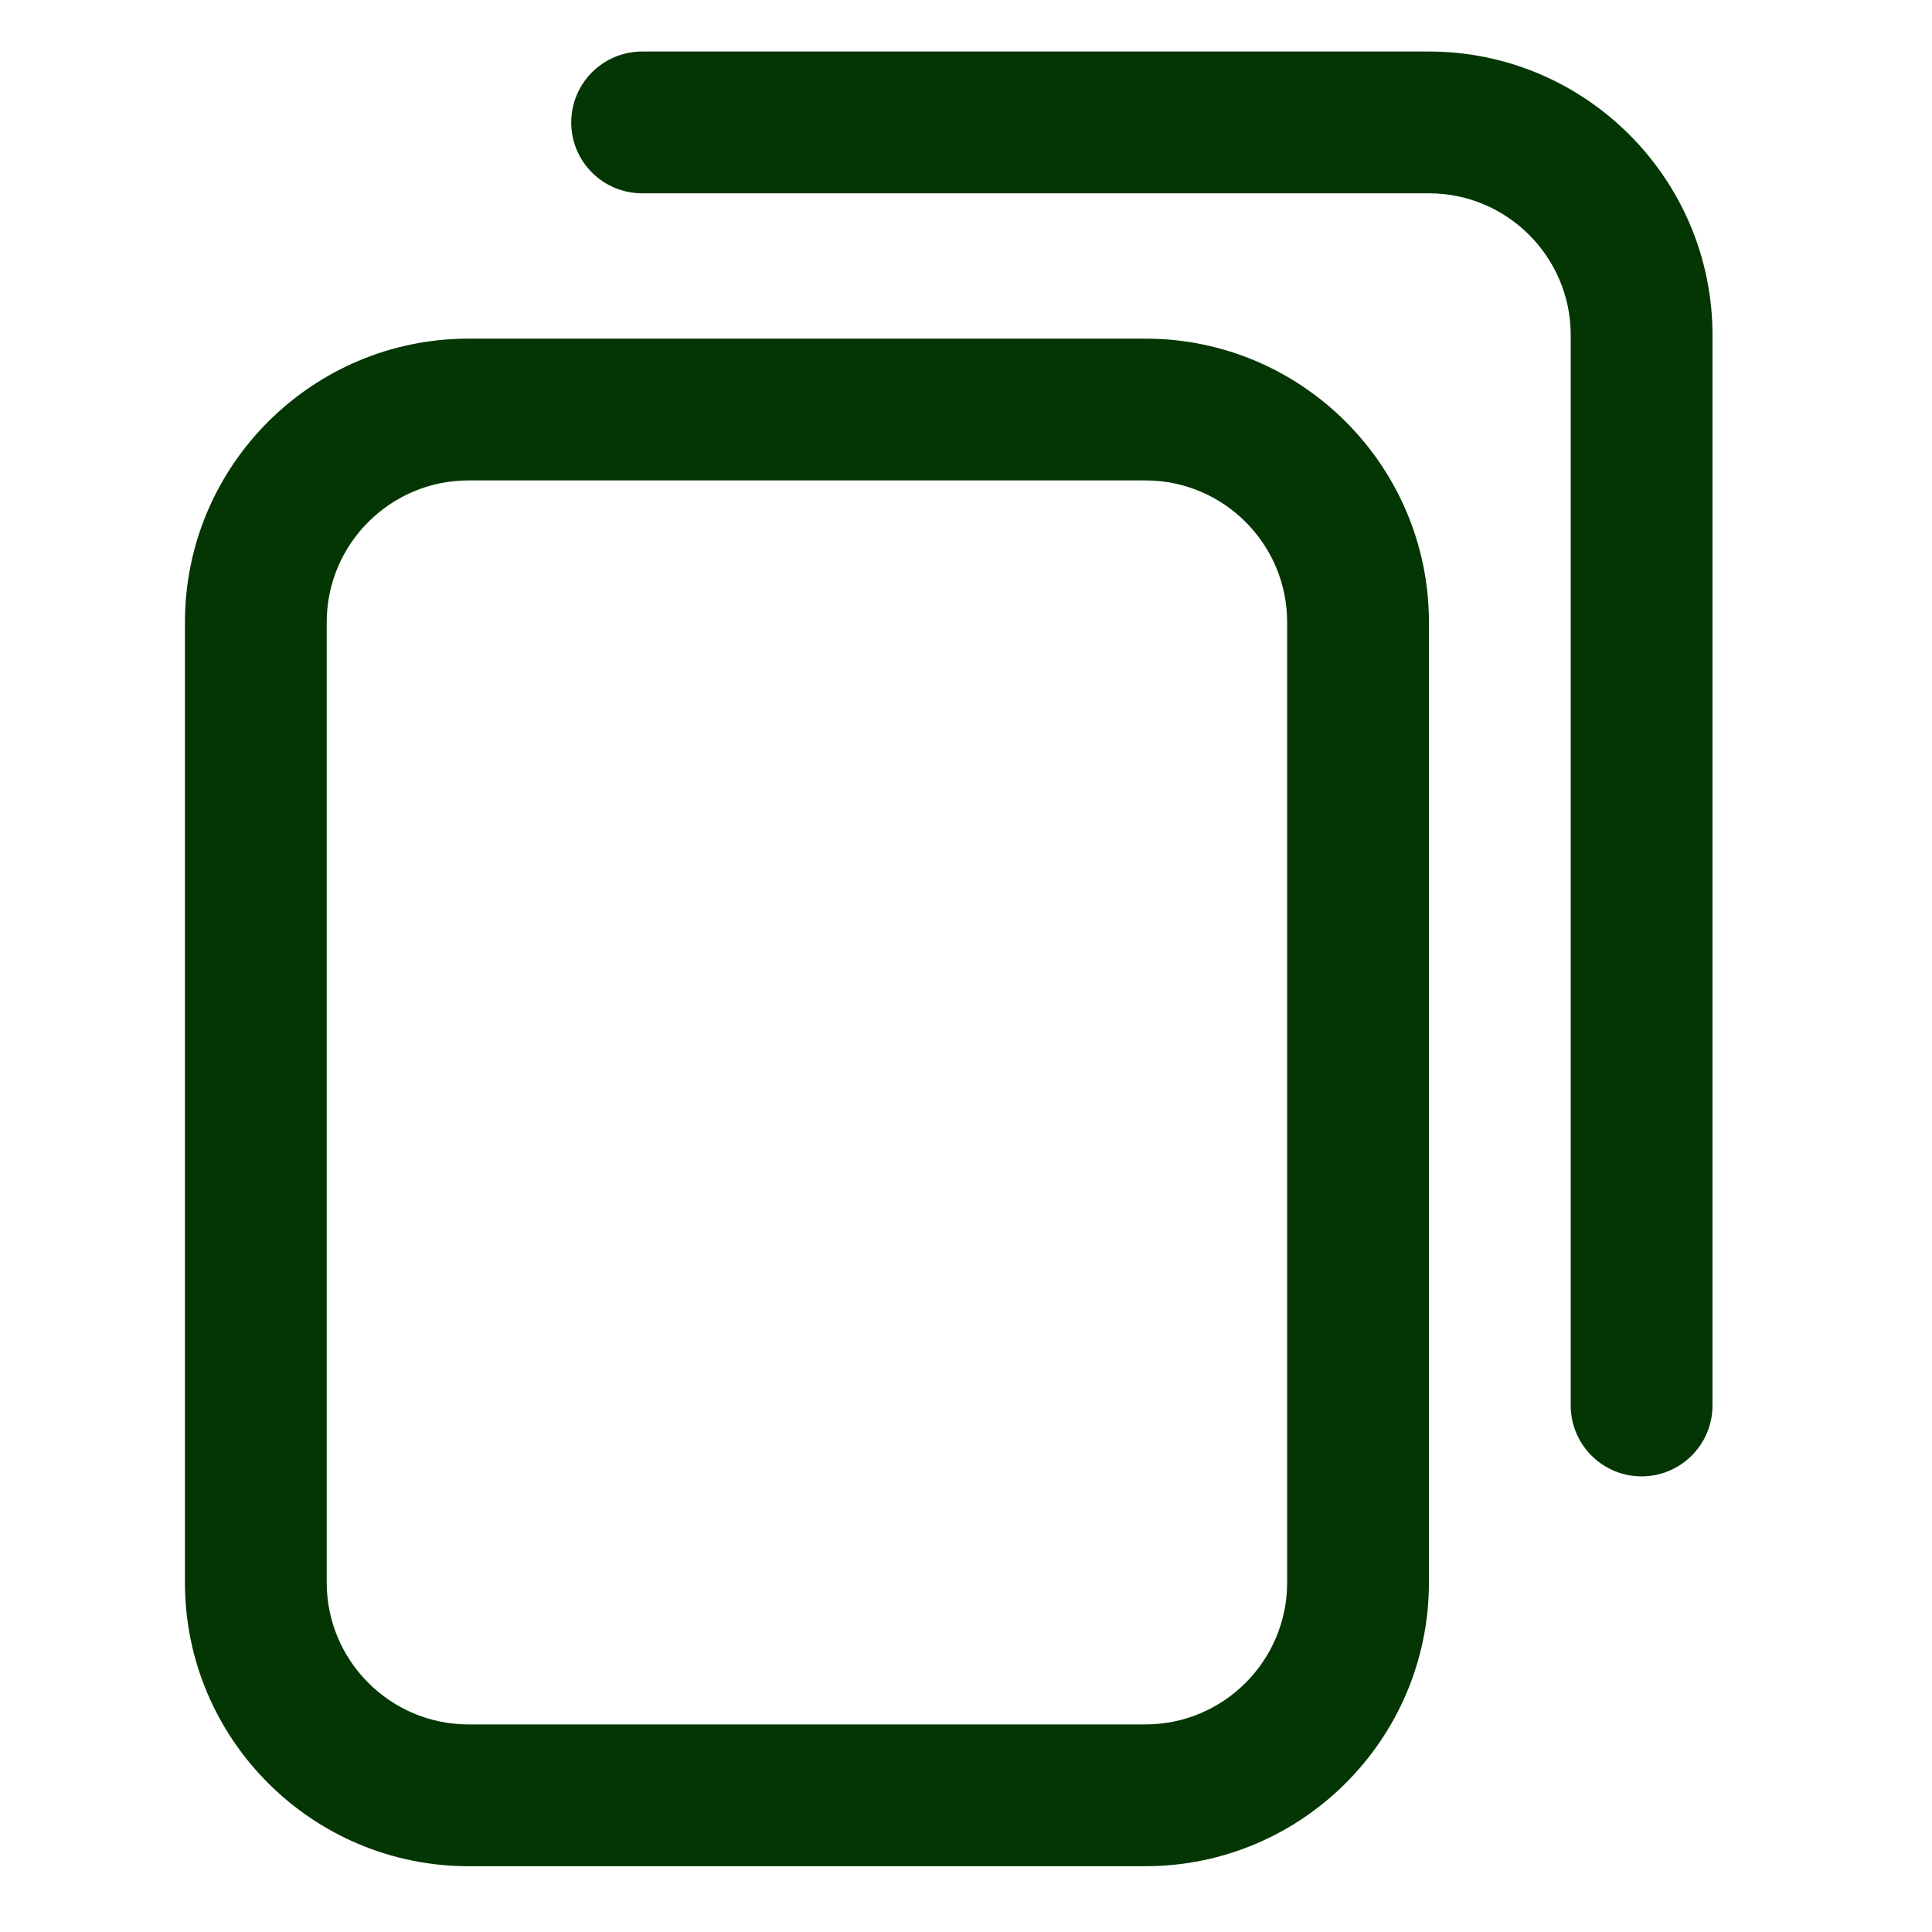<svg width="18" height="18" viewBox="0 0 18 18" fill="none" xmlns="http://www.w3.org/2000/svg">
<g clip-path="url(#clip0)">
<path d="M10.672 17.387H4.365C2.908 17.387 1.723 16.202 1.723 14.745V5.797C1.723 4.34 2.908 3.155 4.365 3.155H10.672C12.128 3.155 13.313 4.34 13.313 5.797V14.745C13.313 16.202 12.128 17.387 10.672 17.387ZM4.365 4.476C3.637 4.476 3.044 5.068 3.044 5.797V14.745C3.044 15.473 3.637 16.066 4.365 16.066H10.672C11.4 16.066 11.992 15.473 11.992 14.745V5.797C11.992 5.068 11.4 4.476 10.672 4.476H4.365ZM15.955 13.094V3.122C15.955 1.665 14.77 0.48 13.313 0.48H5.983C5.618 0.48 5.322 0.776 5.322 1.141C5.322 1.506 5.618 1.801 5.983 1.801H13.313C14.042 1.801 14.634 2.394 14.634 3.122V13.094C14.634 13.459 14.93 13.755 15.294 13.755C15.659 13.755 15.955 13.459 15.955 13.094Z" fill="#033603"/>
</g>
<defs>
<clipPath id="clip0">
<rect width="16.907" height="16.907" fill="white" transform="translate(0.402 0.48)"/>
</clipPath>
</defs>
</svg>
